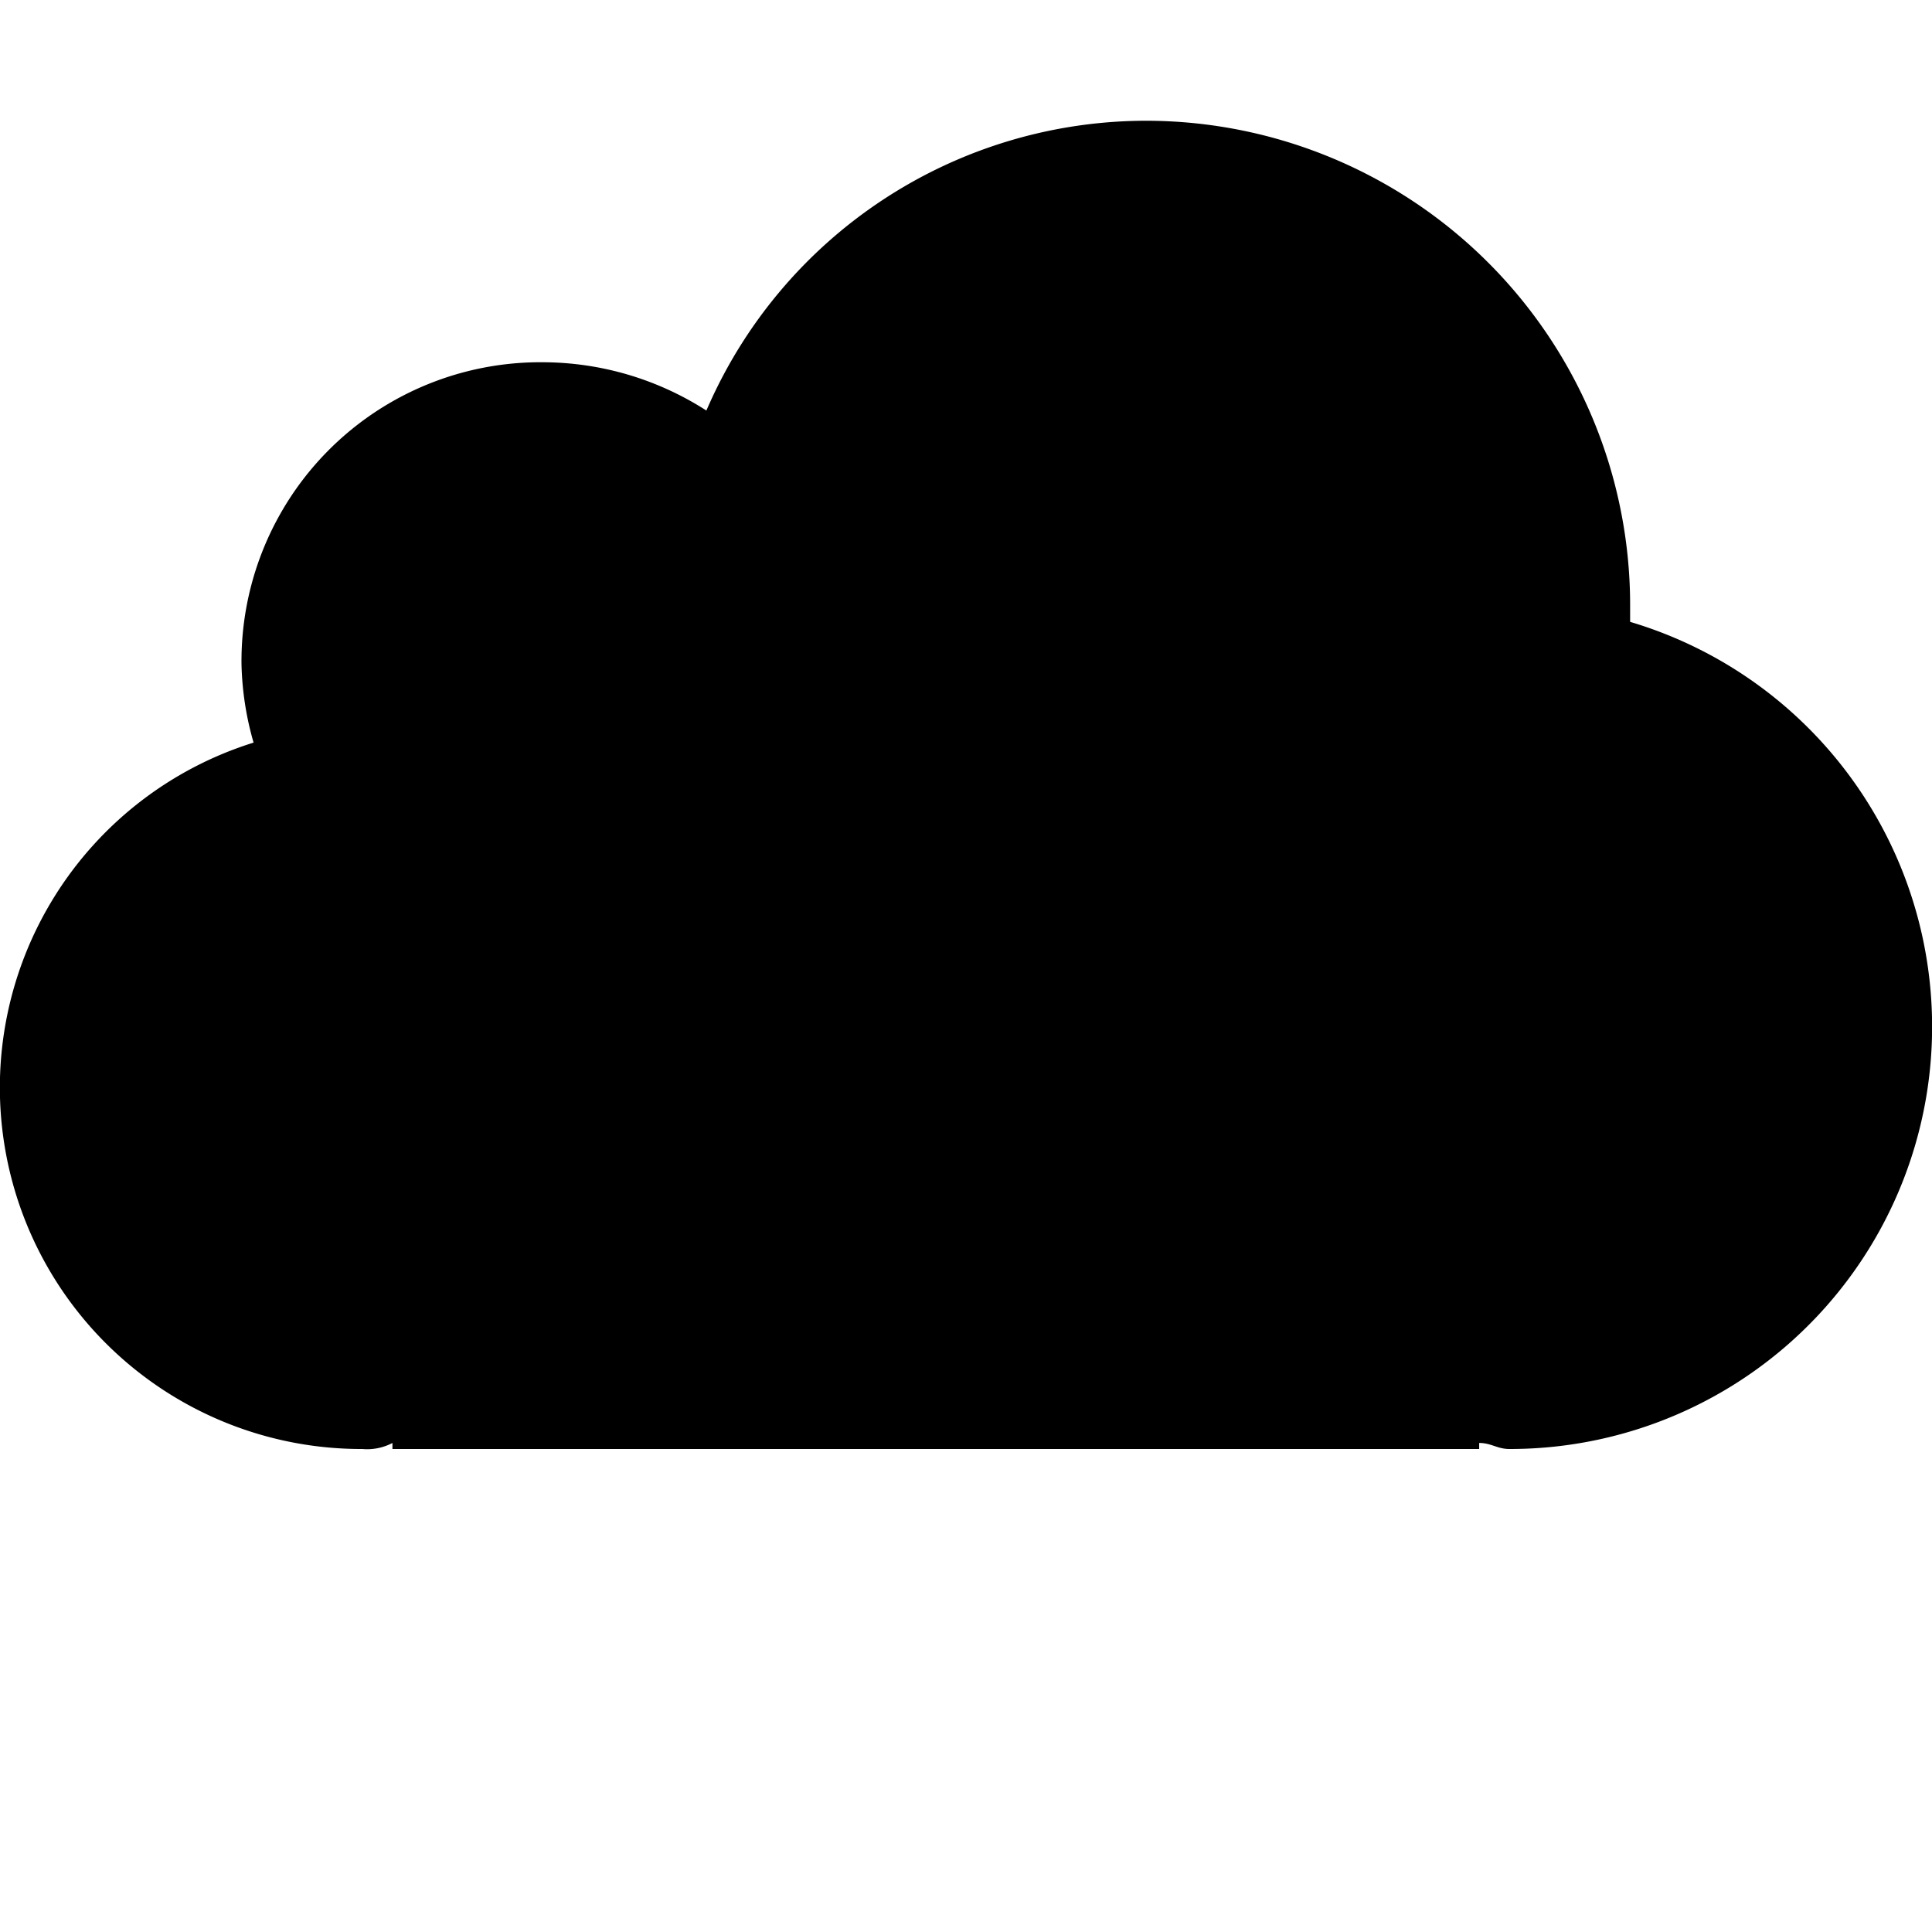 <svg xmlns="http://www.w3.org/2000/svg" width="32" height="32" viewBox="0 0 32 32"><title>icon_cloud</title><path d="M27,10.3V10a8.024,8.024,0,0,0-8-8,7.936,7.936,0,0,0-7.3,4.8A5.029,5.029,0,0,0,9,6a4.951,4.951,0,0,0-5,5,5.067,5.067,0,0,0,.2,1.3A5.986,5.986,0,0,0,6,24a.901.901,0,0,0,.5-.1V24h18v-.1c.2,0,.3.1.5.1a6.995,6.995,0,0,0,2-13.7Z"/></svg>